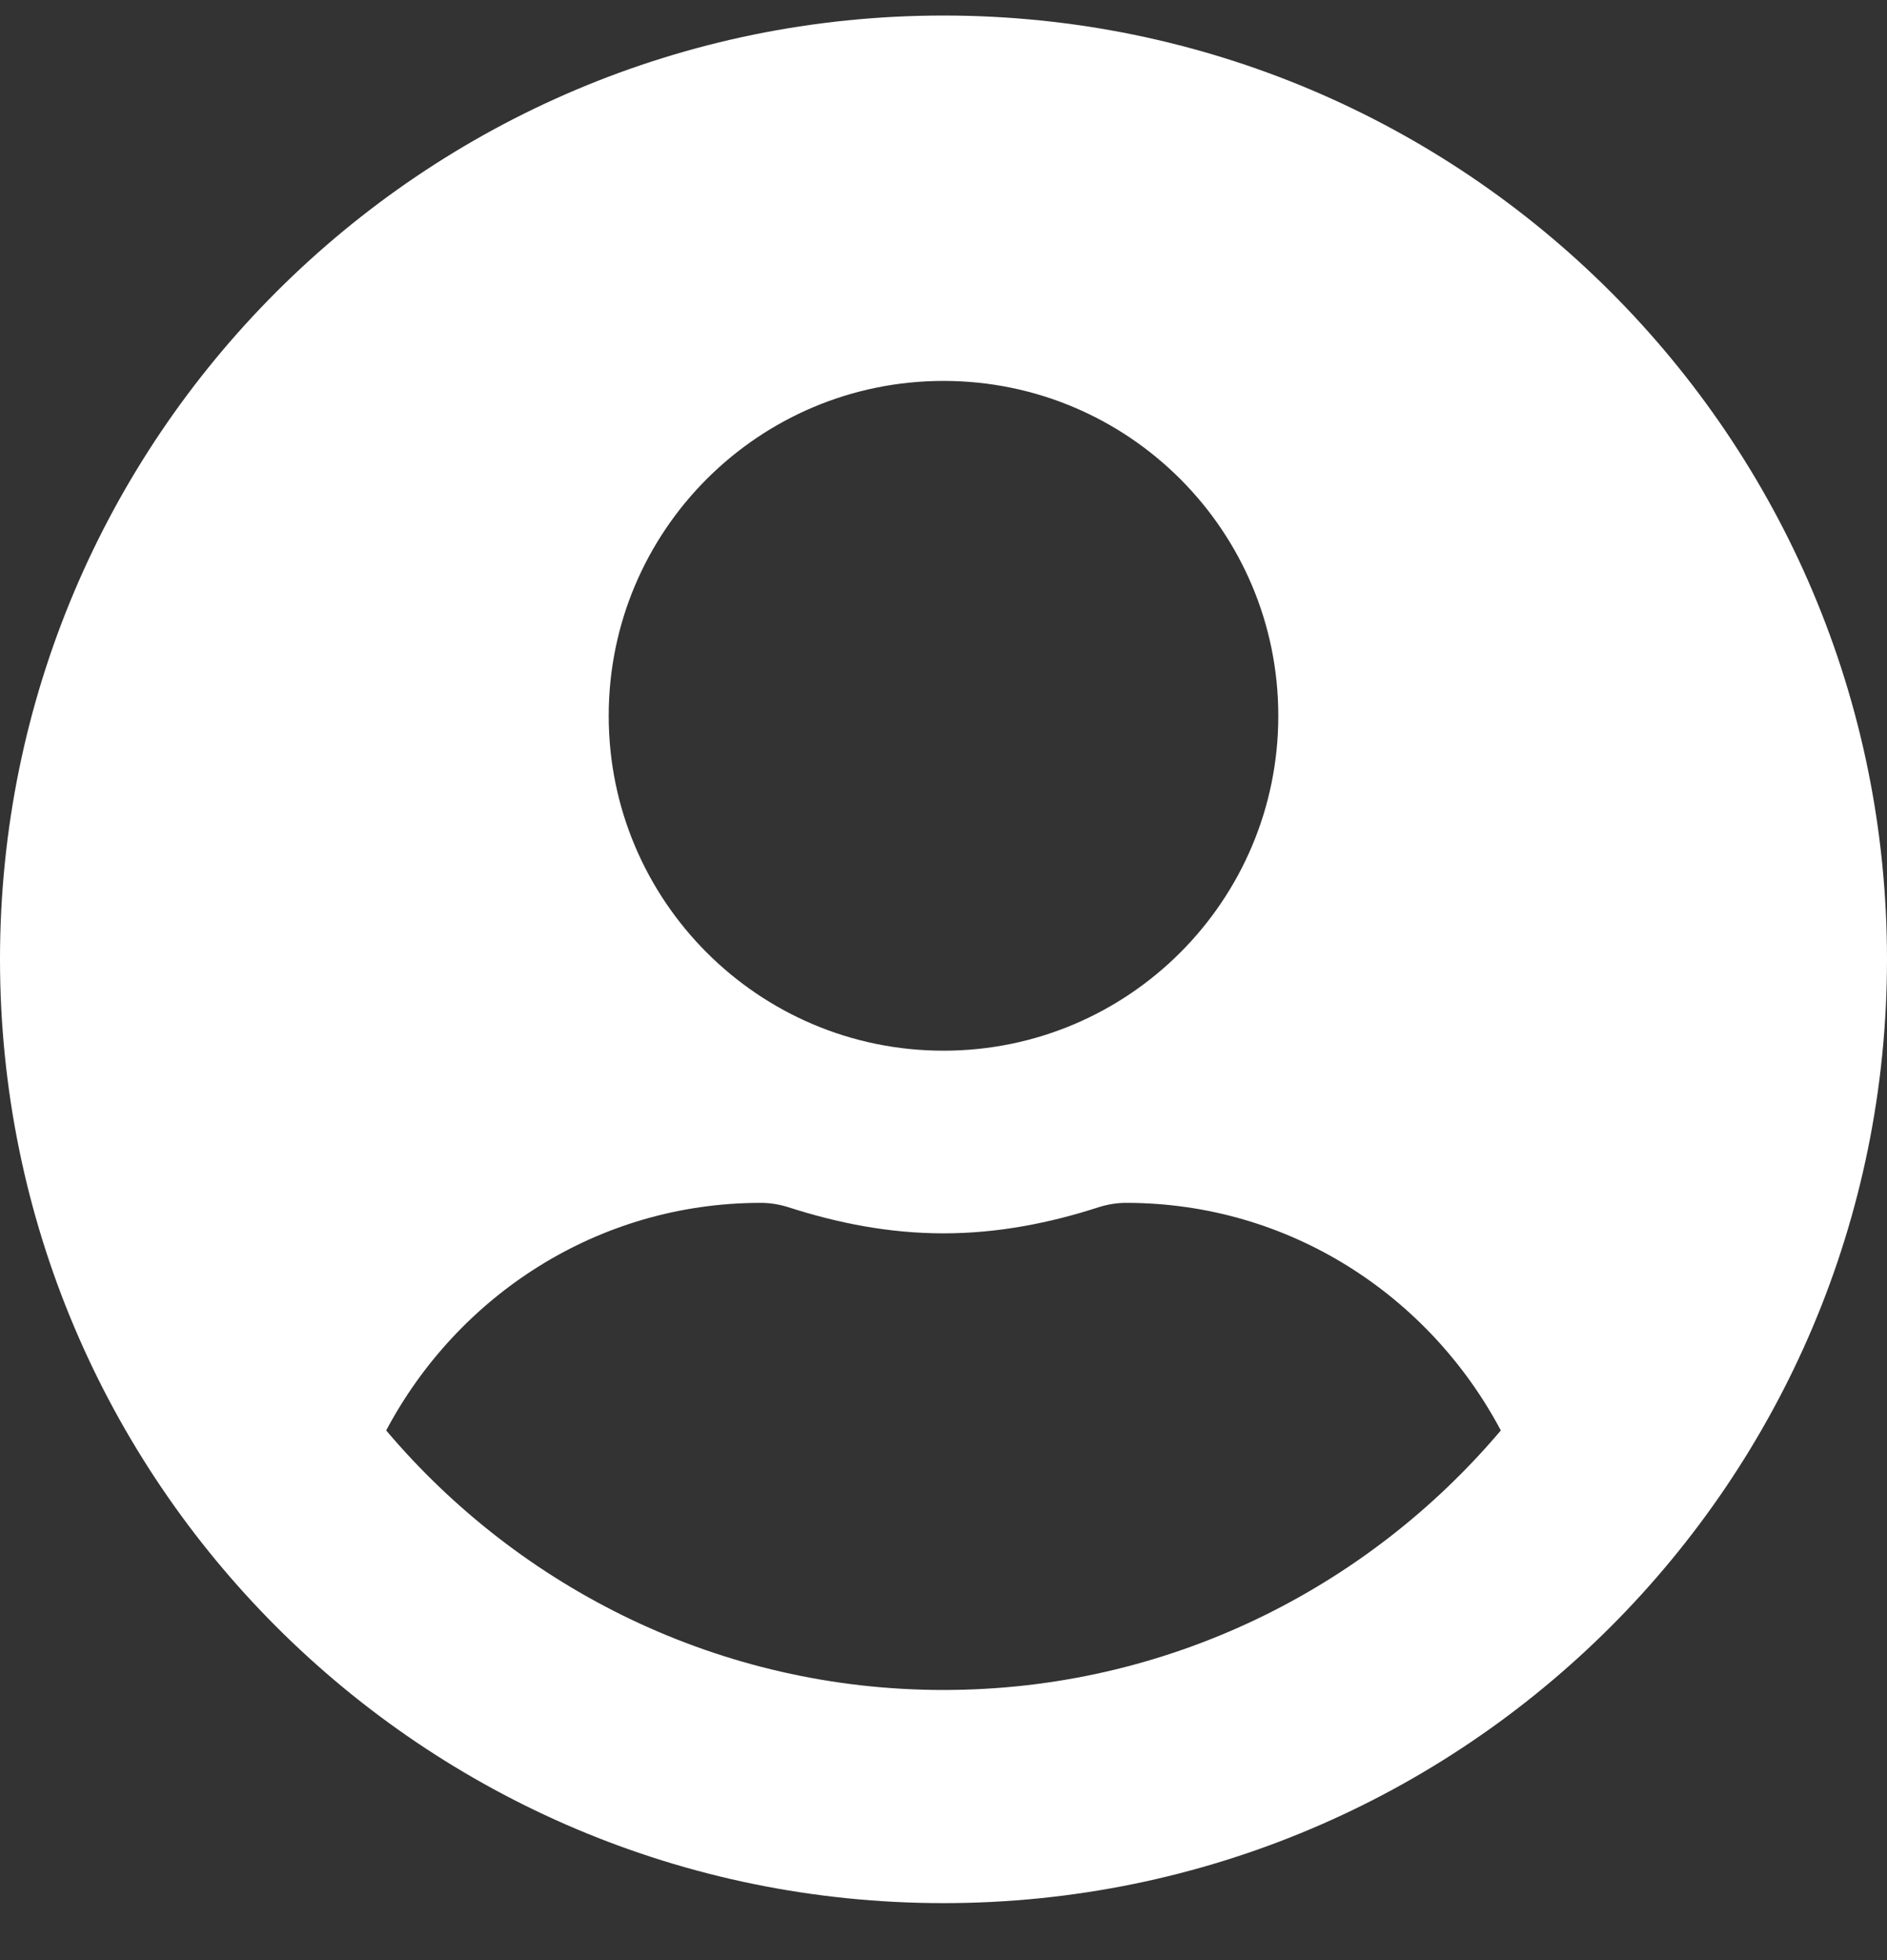 <svg width="26" height="27" viewBox="0 0 26 27" fill="none" xmlns="http://www.w3.org/2000/svg">
<rect x="0" y="0" width="26" height="27" fill="#333333" stroke="none"/>
<path d="M13 0.214C5.819 0.214 0 6.033 0 13.214C0 20.396 5.819 26.215 13 26.215C20.181 26.215 26 20.396 26 13.214C26 6.033 20.181 0.214 13 0.214ZM13 5.247C15.548 5.247 17.613 7.312 17.613 9.86C17.613 12.407 15.548 14.473 13 14.473C10.452 14.473 8.387 12.407 8.387 9.86C8.387 7.312 10.452 5.247 13 5.247ZM13 23.279C9.923 23.279 7.166 21.885 5.321 19.704C6.306 17.848 8.235 16.569 10.484 16.569C10.61 16.569 10.736 16.59 10.856 16.627C11.537 16.847 12.25 16.989 13 16.989C13.75 16.989 14.468 16.847 15.144 16.627C15.264 16.59 15.39 16.569 15.516 16.569C17.765 16.569 19.694 17.848 20.679 19.704C18.834 21.885 16.077 23.279 13 23.279Z" fill="white"/>
</svg>
